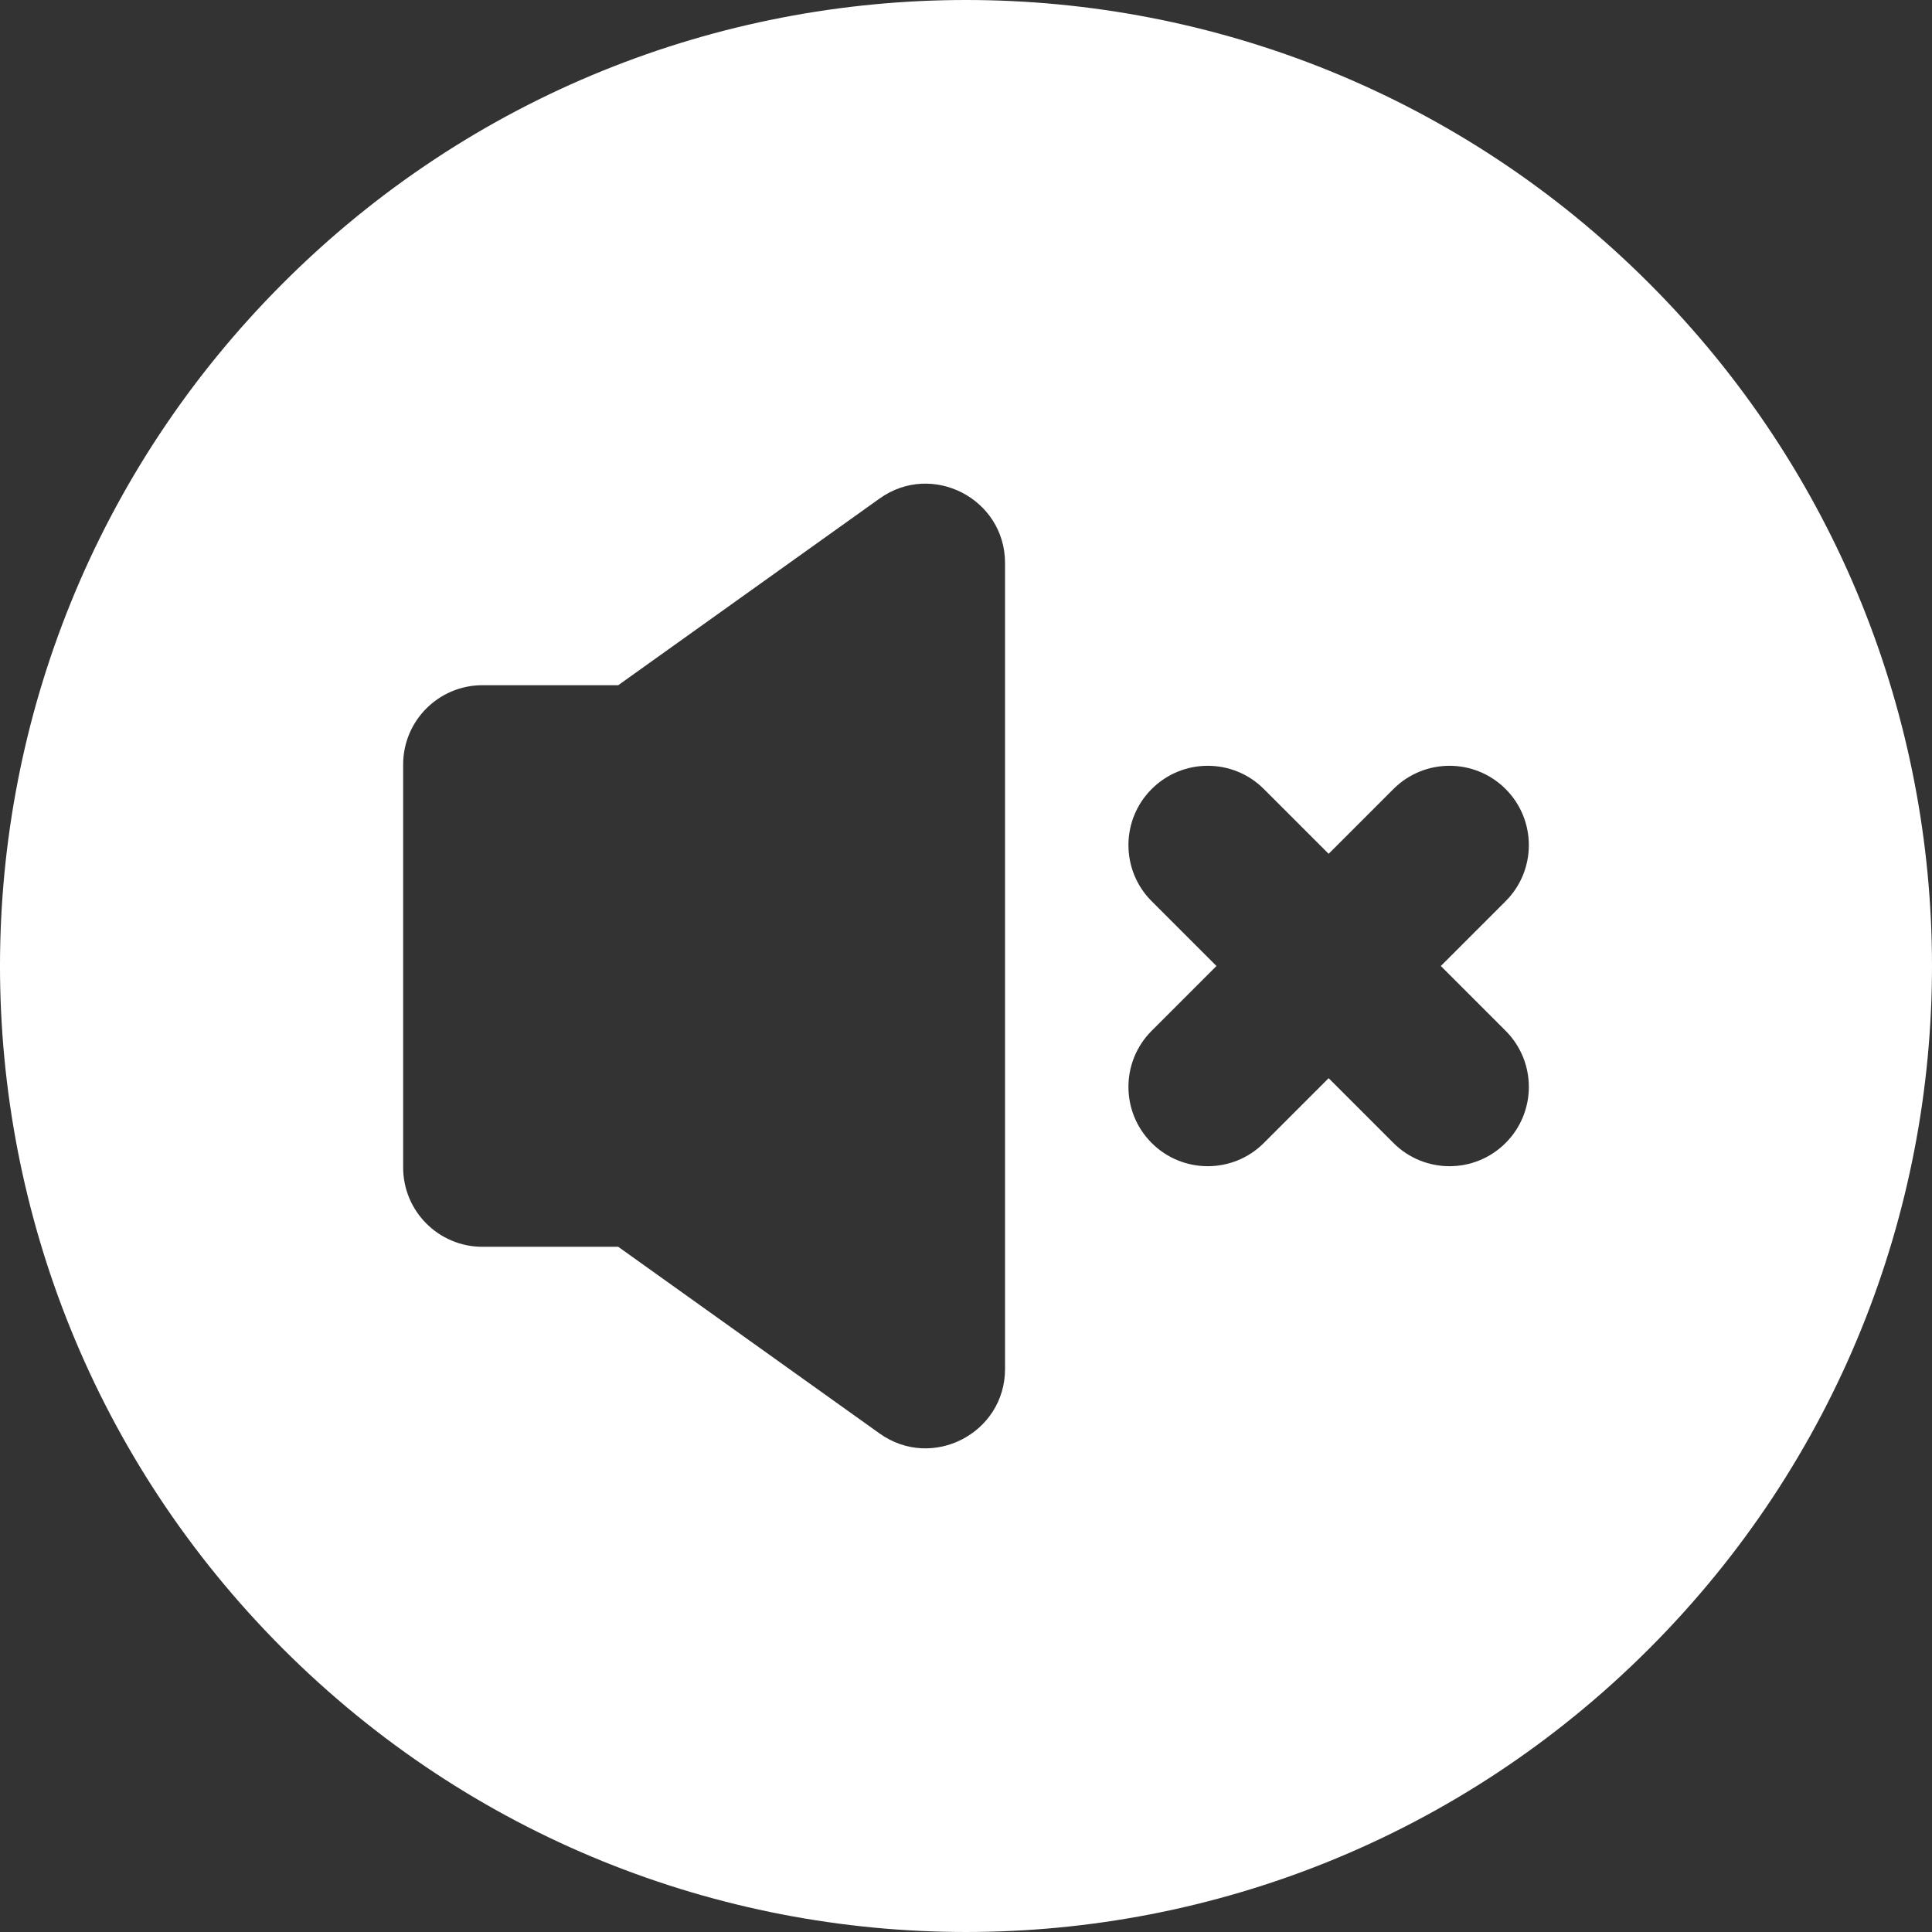 <?xml version="1.0"?>
<svg xmlns="http://www.w3.org/2000/svg" id="Layer_1" enable-background="new 0 0 511.448 511.448" height="512px" viewBox="0 0 511.448 511.448" width="512px"><rect x="0" y="0" width="511.448" height="511.448" fill="#333333" stroke="none"/><g><path d="m436.507 74.94c-99.913-99.913-261.64-99.927-361.567 0-99.913 99.913-99.927 261.64 0 361.567 99.913 99.913 261.639 99.927 361.567 0 99.914-99.911 99.93-261.639 0-361.567zm-170.449 287.451c0 17.061-19.335 26.997-33.207 17.088l-69.19-49.421h-35.937c-11.598 0-21-9.402-21-21v-106.667c0-11.598 9.402-21 21-21h35.937l69.19-49.421c13.884-9.918 33.207.043 33.207 17.088zm132.515-89.516c8.2 8.201 8.2 21.498 0 29.698-8.201 8.201-21.498 8.201-29.699 0l-17.15-17.15-17.15 17.15c-8.201 8.201-21.498 8.201-29.699 0-8.2-8.201-8.2-21.498 0-29.698l17.151-17.151-17.151-17.151c-8.2-8.201-8.2-21.498 0-29.698 8.201-8.201 21.498-8.201 29.699 0l17.15 17.15 17.15-17.15c8.201-8.201 21.498-8.201 29.699 0 8.2 8.201 8.2 21.498 0 29.698l-17.151 17.151z" data-original="#000000" class="active-path" data-old_color="#000000" fill="#FFFFFF"/></g> </svg>

